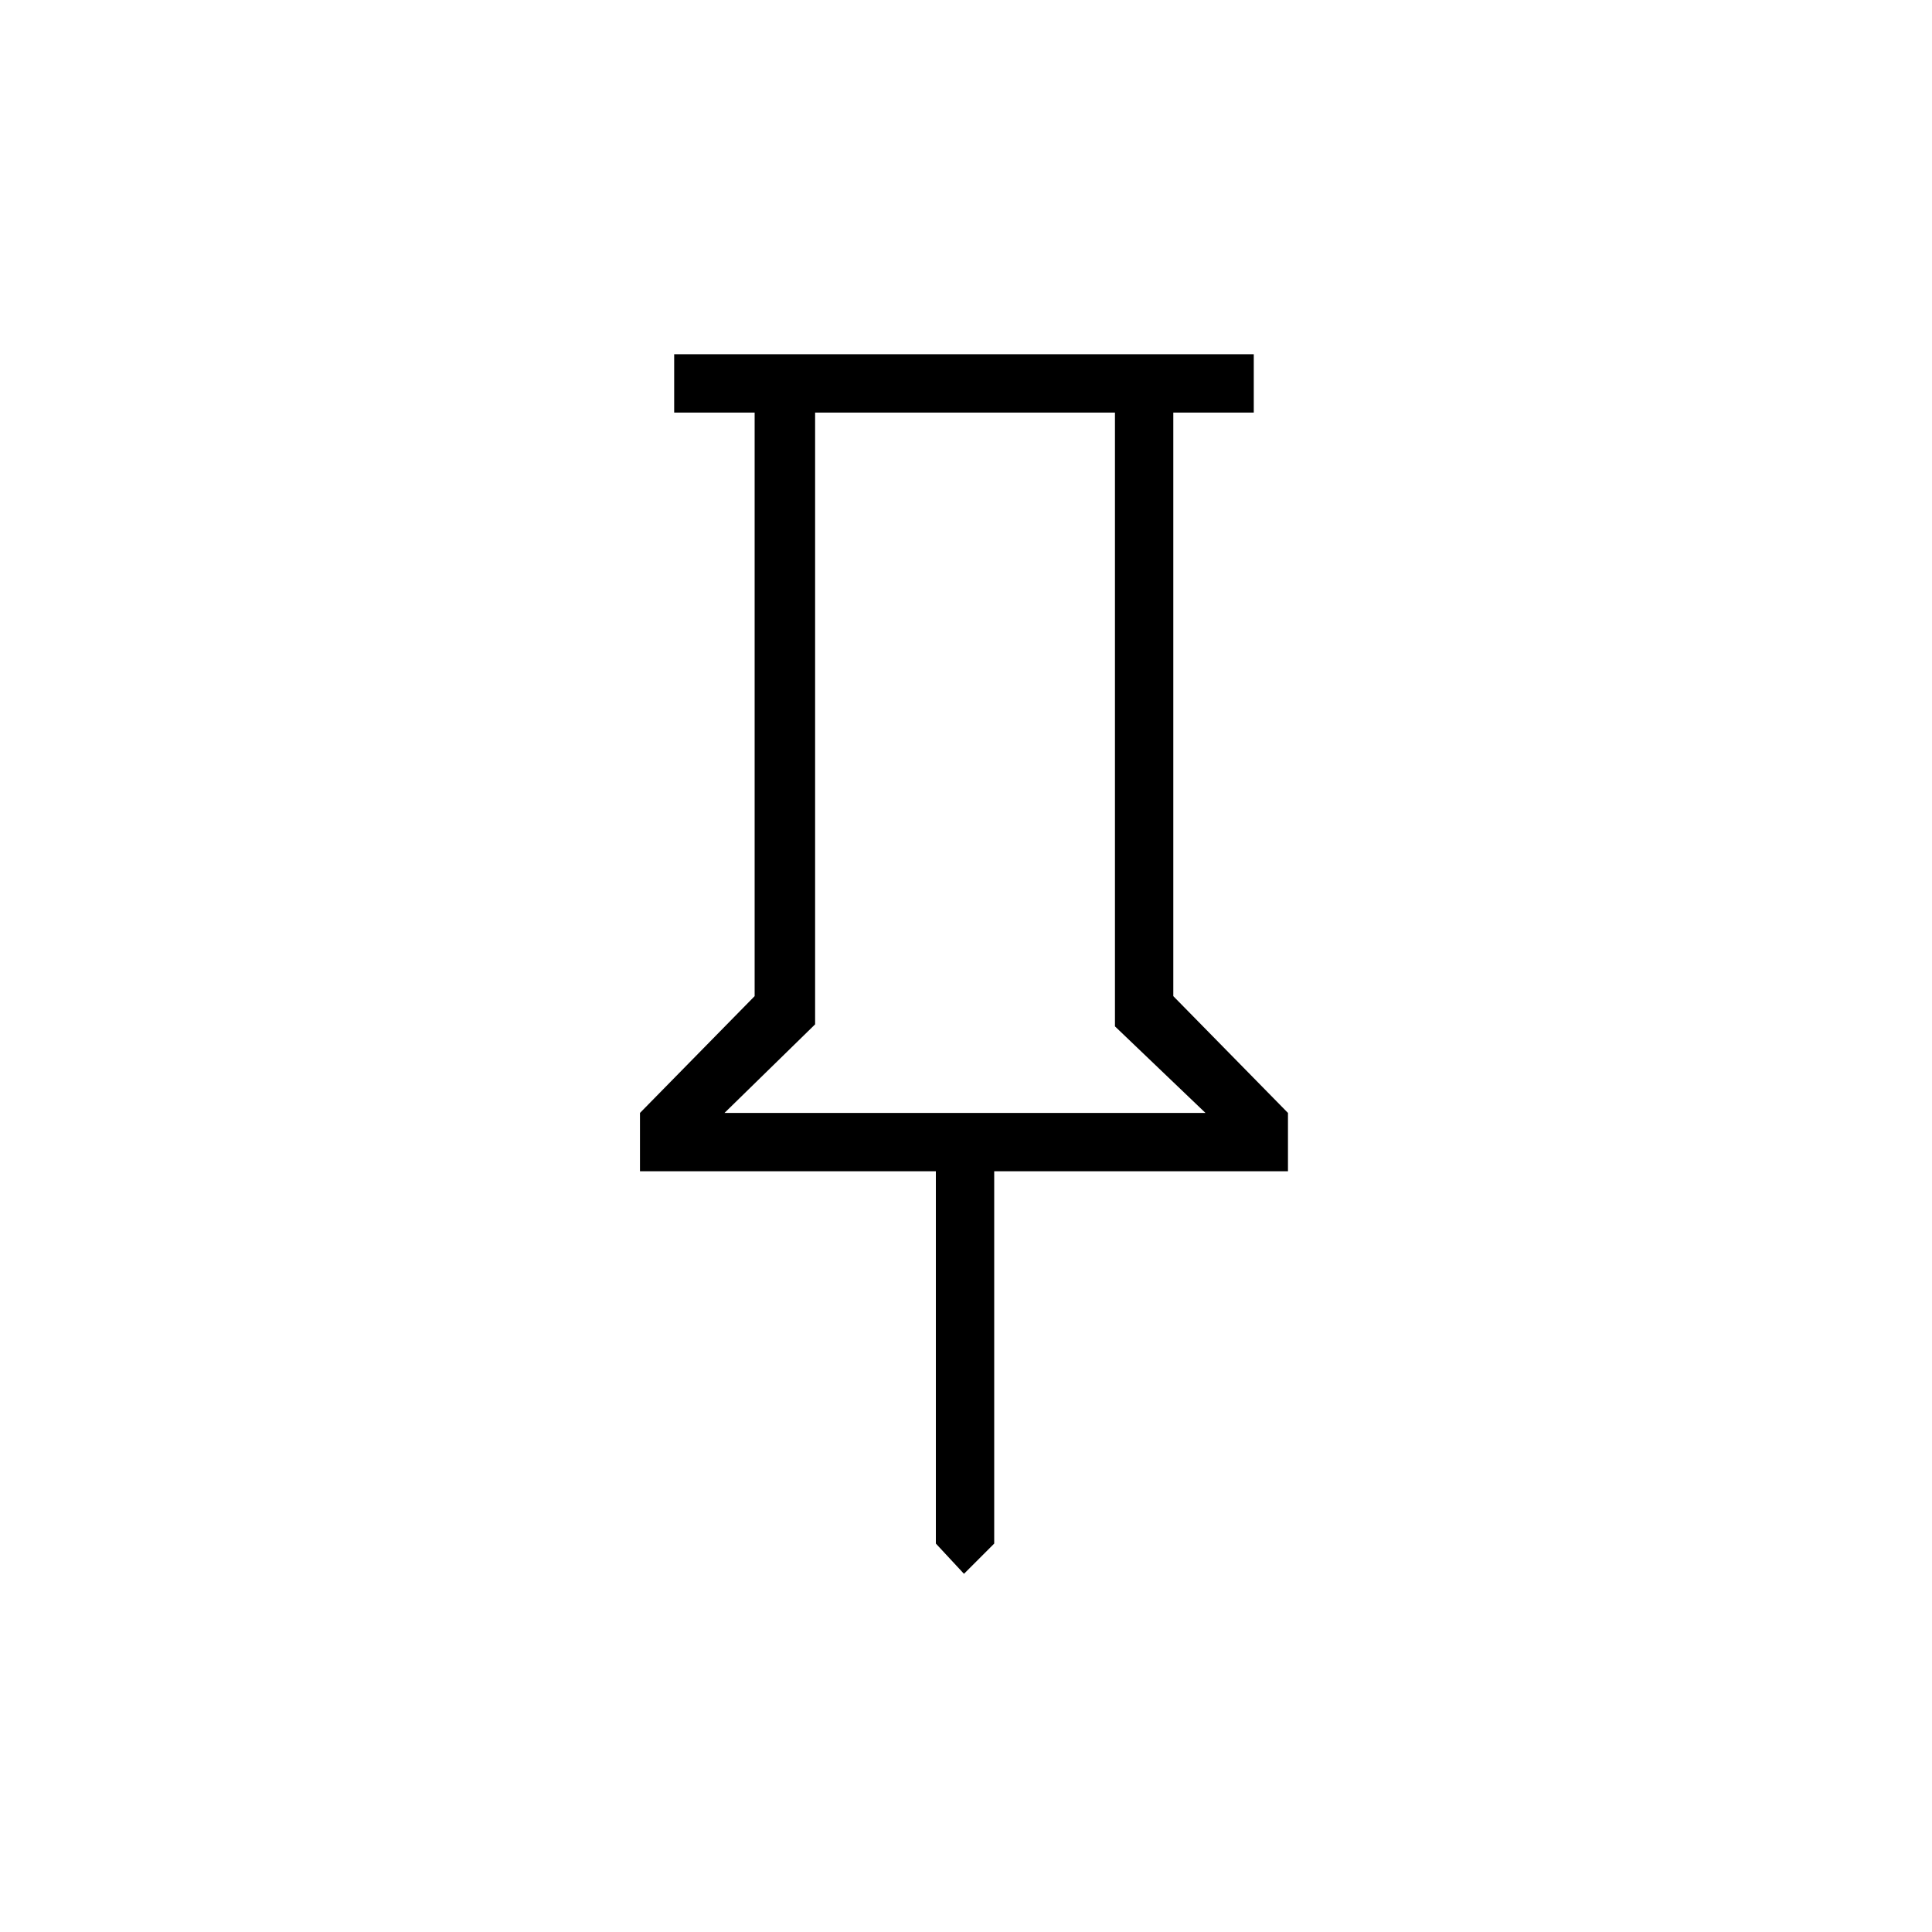 <svg xmlns="http://www.w3.org/2000/svg" height="20" width="20"><path d="m12.146 10.312 1.187 1.209v.604h-3.041v3.854l-.313.313-.291-.313v-3.854H6.625v-.604l1.187-1.209V4.271h-.833v-.604h6v.604h-.833ZM7.5 11.521h4.979l-.937-.896V4.271H8.438v6.333Zm2.479 0Z"/></svg>
